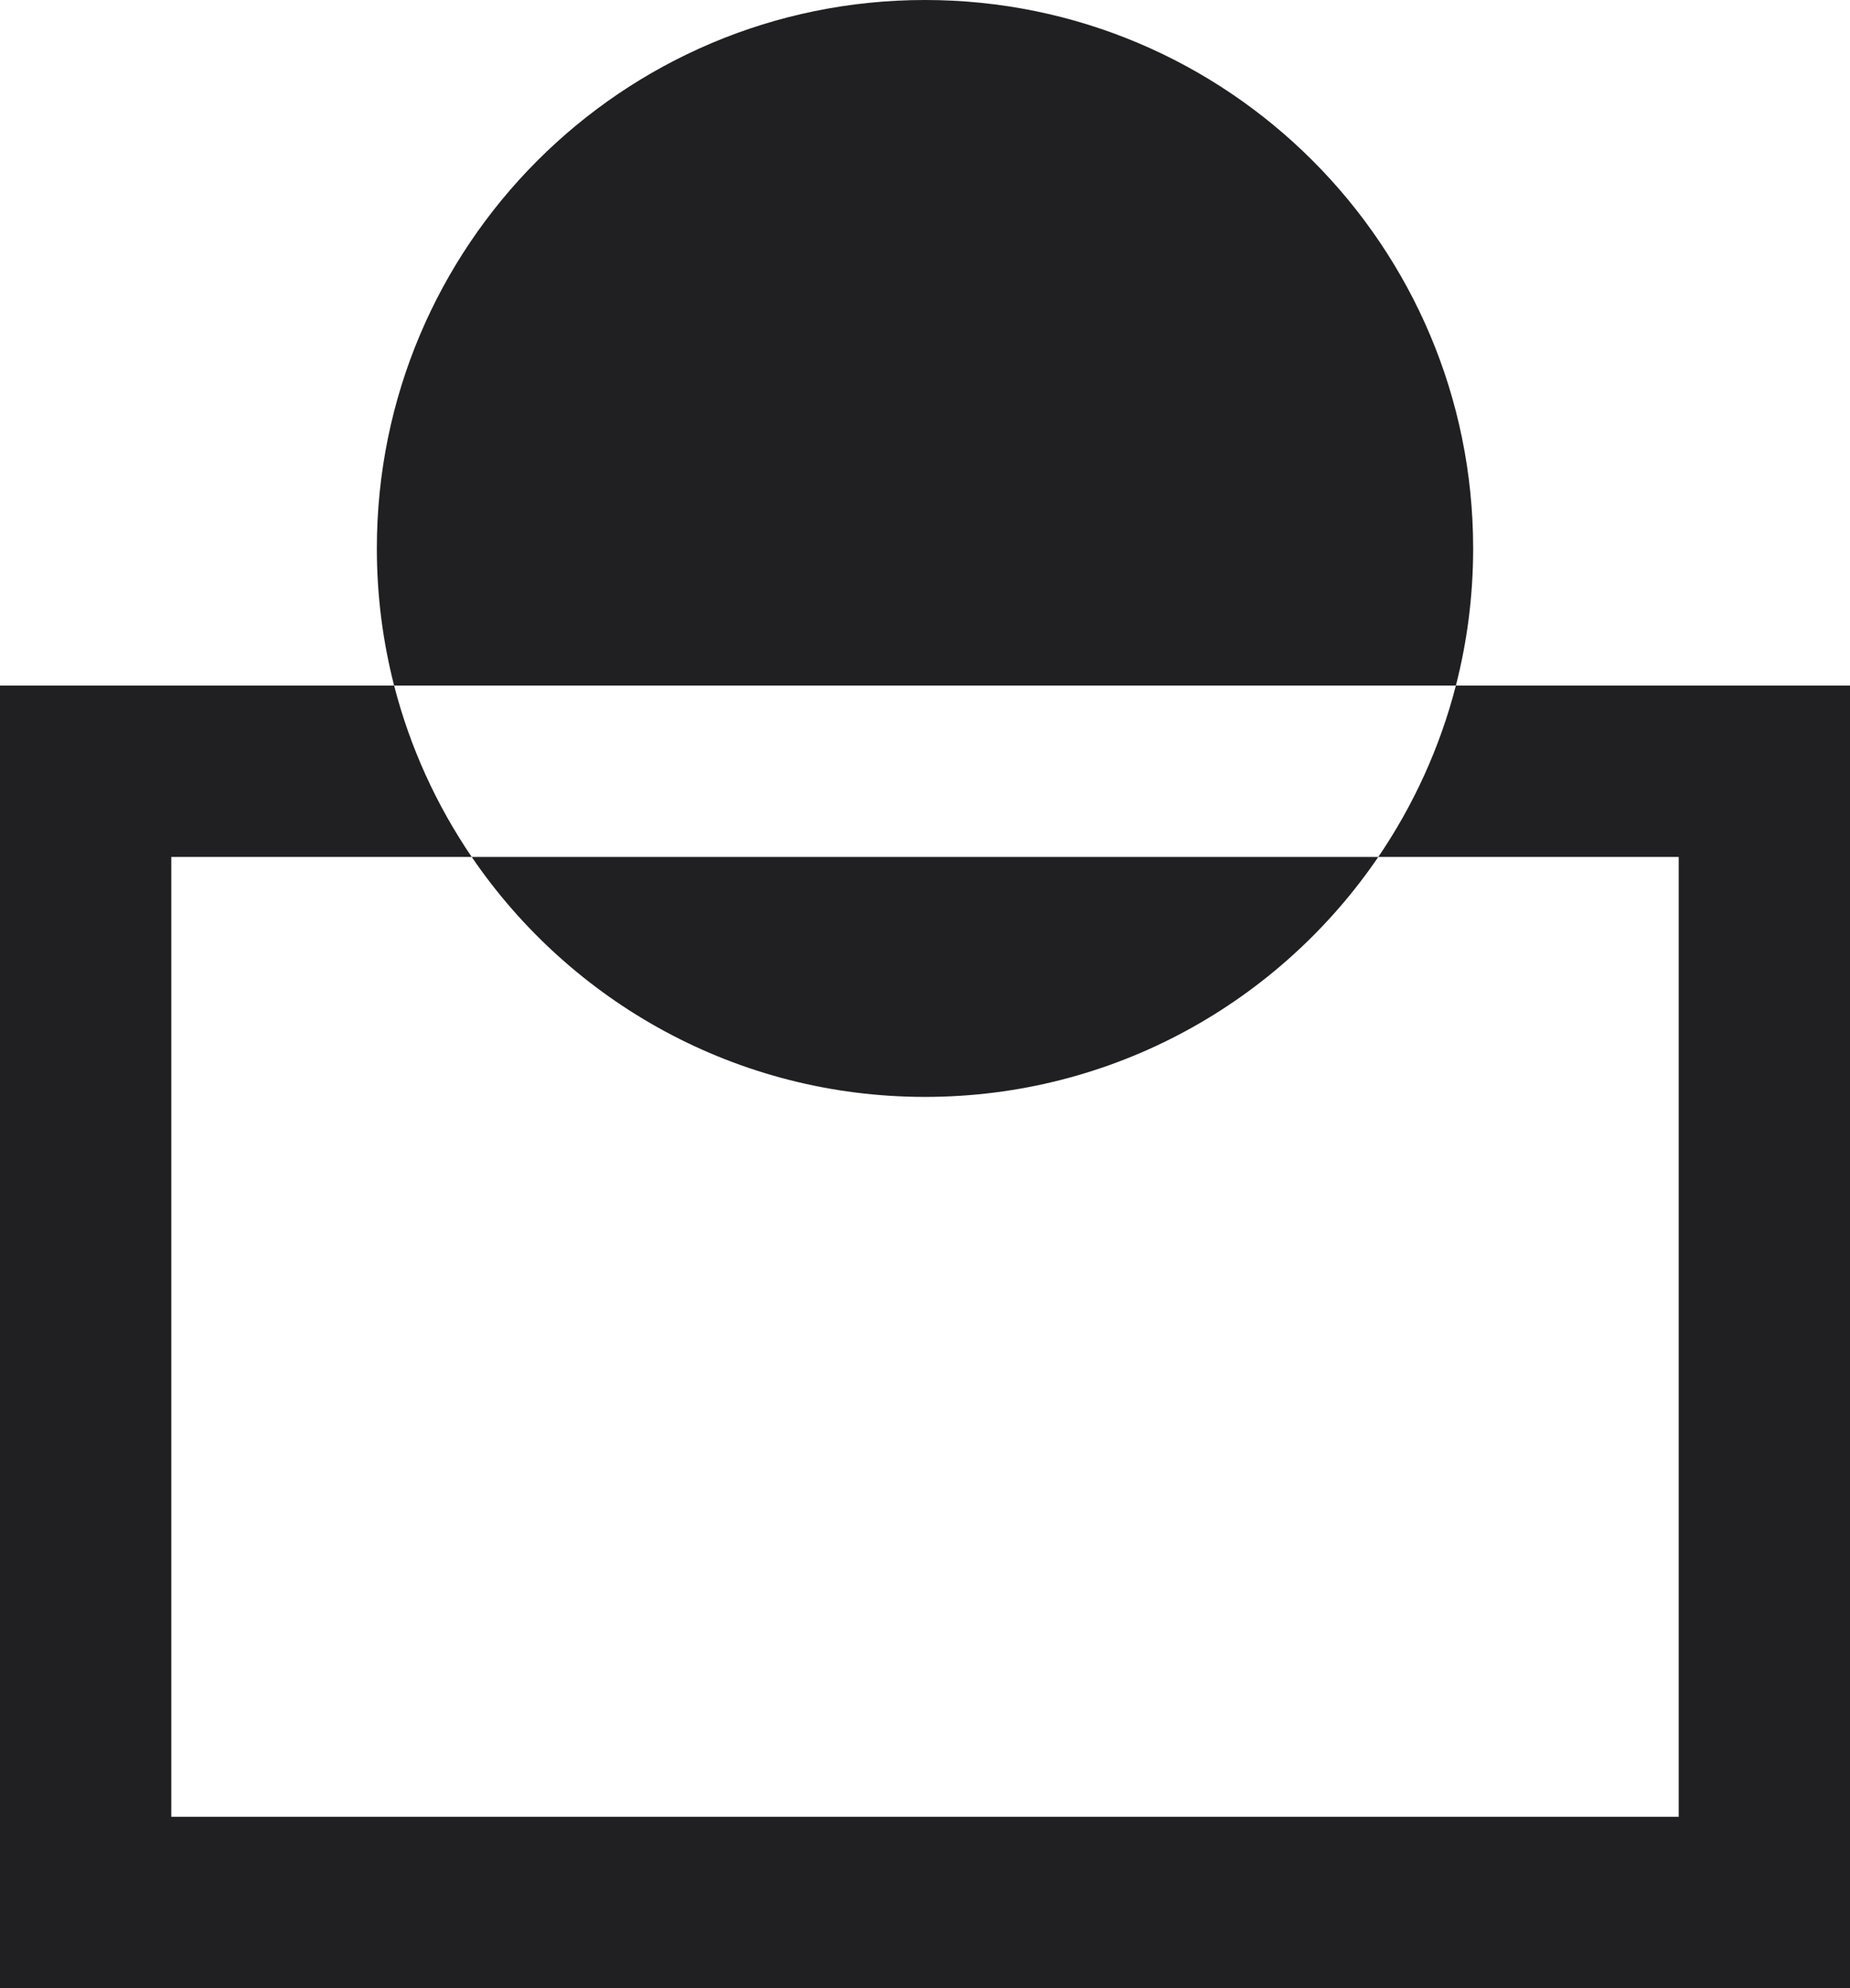 <svg width="54" height="58" viewBox="0 0 54 58" fill="none" xmlns="http://www.w3.org/2000/svg">
<path fill-rule="evenodd" clip-rule="evenodd" d="M27 0C18.163 0 11 7.163 11 16C11 17.381 11.175 18.721 11.504 20H5H0V25V53V58H5H49H54V53V25V20H49H42.496C42.825 18.721 43 17.381 43 16C43 7.163 35.837 0 27 0ZM40.231 25C41.255 23.497 42.03 21.811 42.496 20H11.504C11.97 21.811 12.745 23.497 13.769 25H5V53H49V25H40.231ZM40.231 25C37.351 29.226 32.499 32 27 32C21.501 32 16.649 29.226 13.769 25H40.231Z" fill="#202022"/>
</svg>

